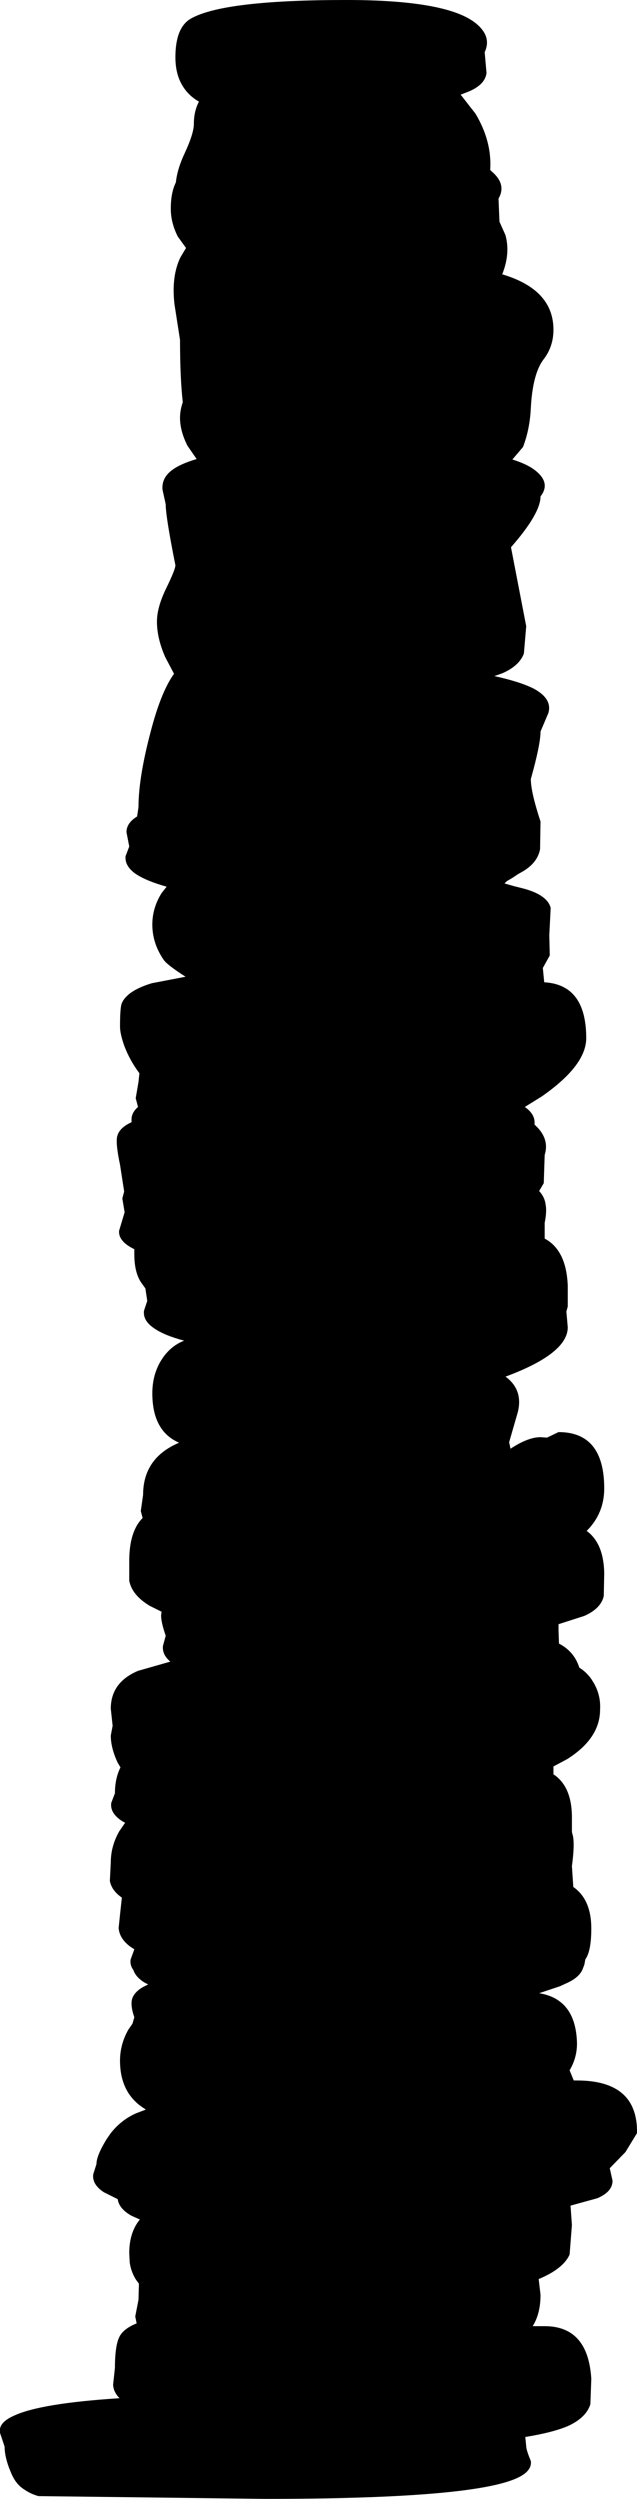 <?xml version="1.0" encoding="UTF-8" standalone="no"?>
<svg xmlns:xlink="http://www.w3.org/1999/xlink" height="270.55px" width="69.0px" xmlns="http://www.w3.org/2000/svg">
  <g transform="matrix(1.0, 0.0, 0.0, 1.0, -62.45, -9.6)">
    <path d="M113.95 21.9 Q115.75 24.9 115.55 28.0 L115.7 28.15 Q117.35 29.55 116.45 31.1 L116.55 33.55 116.55 33.6 117.2 35.05 Q117.75 37.05 116.85 39.3 122.4 40.95 122.4 45.3 122.4 47.15 121.3 48.55 120.15 50.1 119.95 53.75 119.85 56.05 119.1 58.0 L117.95 59.35 Q119.4 59.8 120.25 60.4 122.2 61.8 121.0 63.35 121.0 65.2 117.8 68.85 L119.45 77.4 119.2 80.35 Q118.7 81.7 116.85 82.5 L116.0 82.8 Q118.75 83.4 120.25 84.15 122.3 85.25 121.85 86.8 L121.0 88.8 Q121.0 90.2 119.95 93.95 119.95 95.35 121.0 98.55 L120.95 101.55 Q120.65 103.1 118.9 104.05 L118.55 104.25 117.95 104.65 117.35 105.0 117.1 105.25 118.15 105.55 119.15 105.8 Q121.75 106.5 122.1 107.9 L121.95 110.85 122.0 113.05 121.25 114.4 121.4 115.95 Q125.95 116.2 125.95 122.0 125.95 124.95 121.15 128.3 L119.3 129.45 Q120.45 130.25 120.35 131.3 L120.35 131.35 120.7 131.7 Q121.95 133.05 121.45 134.65 L121.35 137.7 120.85 138.55 Q121.45 139.2 121.55 140.0 121.7 140.75 121.45 142.0 L121.45 142.7 121.45 143.55 121.45 143.7 Q123.8 144.95 123.95 148.8 L123.95 151.05 123.8 151.6 123.95 153.3 Q123.95 156.15 117.2 158.65 L117.35 158.75 Q119.1 160.15 118.55 162.45 L117.6 165.75 117.75 166.45 Q119.65 165.2 121.0 165.2 L121.7 165.25 122.95 164.65 Q127.9 164.65 127.9 170.75 127.9 173.45 126.0 175.35 127.85 176.7 127.9 179.95 L127.85 182.4 Q127.55 183.75 125.75 184.55 L122.95 185.45 122.95 186.15 123.0 187.55 Q124.65 188.4 125.2 190.15 126.15 190.75 126.7 191.7 127.55 193.1 127.45 194.7 127.45 197.8 123.9 200.05 L122.4 200.85 122.4 201.7 Q124.45 203.05 124.4 206.55 L124.4 207.95 124.45 208.15 Q124.75 209.05 124.4 211.65 L124.55 213.9 Q126.5 215.25 126.5 218.4 126.5 220.55 126.0 221.5 L125.85 221.75 125.75 222.3 125.6 222.7 Q125.25 223.7 123.75 224.35 L123.1 224.65 120.85 225.4 Q124.85 226.05 124.95 230.85 124.95 232.4 124.15 233.75 L124.6 234.85 124.95 234.85 Q131.55 234.85 131.45 240.55 L130.2 242.6 128.5 244.35 128.8 245.7 Q128.8 246.9 127.15 247.6 L124.25 248.4 124.4 250.5 124.15 253.7 Q123.45 255.25 120.8 256.35 L121.0 258.05 Q121.0 260.1 120.15 261.45 L120.2 261.45 121.45 261.45 Q126.15 261.45 126.5 267.15 L126.4 269.9 Q125.95 271.35 124.0 272.25 122.4 272.95 119.35 273.45 L119.45 274.45 Q119.45 274.85 119.95 276.05 120.1 277.15 118.45 277.9 113.55 280.15 91.2 280.15 L66.6 279.85 Q65.75 279.6 65.1 279.15 64.2 278.6 63.7 277.45 62.95 275.75 62.95 274.5 L62.45 273.0 Q62.25 271.9 63.95 271.15 66.8 269.8 75.4 269.25 74.75 268.6 74.7 267.8 L74.9 265.95 Q74.9 263.3 75.5 262.4 76.0 261.65 77.25 261.15 L77.1 260.4 77.45 258.6 77.5 256.85 77.2 256.45 Q76.65 255.6 76.5 254.55 L76.45 253.55 Q76.45 251.3 77.6 249.9 L76.7 249.5 Q75.35 248.75 75.2 247.7 L73.7 246.95 Q72.4 246.1 72.55 245.0 L72.9 243.9 Q72.9 243.05 73.85 241.45 L74.0 241.2 74.45 240.55 Q75.6 239.1 77.2 238.4 L78.25 238.0 78.1 237.9 Q75.45 236.25 75.45 232.7 75.45 230.95 76.35 229.35 L76.8 228.7 77.0 228.0 Q76.7 227.15 76.7 226.55 76.65 225.45 78.0 224.7 L78.5 224.45 78.1 224.25 Q77.15 223.65 76.9 222.9 76.5 222.35 76.6 221.75 L77.0 220.65 76.55 220.35 Q75.4 219.5 75.3 218.35 L75.45 216.9 75.65 215.05 Q74.55 214.3 74.35 213.25 L74.45 211.25 Q74.45 209.5 75.35 207.9 L76.0 206.95 75.65 206.75 Q74.35 205.9 74.5 204.8 L74.9 203.75 Q74.9 202.15 75.5 200.95 L75.2 200.45 Q74.45 198.85 74.45 197.5 L74.65 196.45 74.45 194.6 Q74.45 191.75 77.4 190.5 L80.9 189.5 Q80.0 188.75 80.1 187.8 L80.4 186.7 Q79.9 185.25 79.9 184.5 L79.95 184.1 78.65 183.45 Q76.75 182.3 76.45 180.75 L76.45 178.6 Q76.45 175.4 77.9 173.95 L77.7 173.2 77.95 171.45 Q77.95 167.45 81.85 165.8 78.95 164.55 78.95 160.45 78.95 158.15 80.2 156.45 81.1 155.25 82.4 154.75 80.3 154.2 79.2 153.45 77.9 152.6 78.05 151.5 L78.4 150.45 78.2 149.1 77.7 148.4 Q77.0 147.3 77.0 145.4 L77.0 144.85 Q75.25 144.0 75.35 142.85 L75.95 140.85 75.7 139.35 75.9 138.6 75.45 135.7 Q75.05 133.8 75.1 132.95 75.15 131.8 76.7 131.1 L76.7 130.9 Q76.65 130.1 77.4 129.45 L77.15 128.5 77.45 126.75 77.55 125.8 Q76.5 124.4 75.9 122.8 75.45 121.5 75.45 120.75 75.45 118.65 75.65 118.2 76.25 116.85 78.9 116.05 L82.55 115.35 Q80.6 114.1 80.2 113.55 78.95 111.75 78.95 109.7 78.95 107.9 79.95 106.3 L80.5 105.6 Q78.35 105.0 77.2 104.25 75.95 103.4 76.05 102.3 L76.45 101.25 76.15 99.7 Q76.15 98.7 77.3 98.0 L77.45 97.0 Q77.45 93.6 78.95 88.15 80.0 84.35 81.3 82.55 L80.35 80.75 Q79.45 78.7 79.45 76.9 79.45 75.35 80.45 73.3 81.45 71.25 81.45 70.8 80.4 65.55 80.4 64.2 L80.05 62.6 Q79.95 61.3 81.15 60.45 82.05 59.8 83.75 59.3 L82.75 57.85 Q81.95 56.25 81.95 54.85 81.95 54.0 82.25 53.15 81.95 50.5 81.95 46.4 L81.35 42.55 Q81.0 39.5 82.0 37.45 L82.6 36.45 81.7 35.2 Q80.95 33.7 80.95 32.2 80.95 30.45 81.5 29.35 81.65 27.9 82.45 26.2 83.45 24.05 83.45 23.0 83.45 21.65 84.0 20.6 82.85 19.95 82.2 18.85 81.45 17.6 81.45 15.8 81.45 12.55 83.15 11.6 86.7 9.6 99.95 9.6 111.25 9.6 114.2 12.3 115.7 13.65 114.95 15.25 L115.15 17.5 Q115.0 18.75 113.25 19.5 L112.35 19.85 113.95 21.9" fill="#000000" fill-rule="evenodd" stroke="none"/>
  </g>
</svg>
